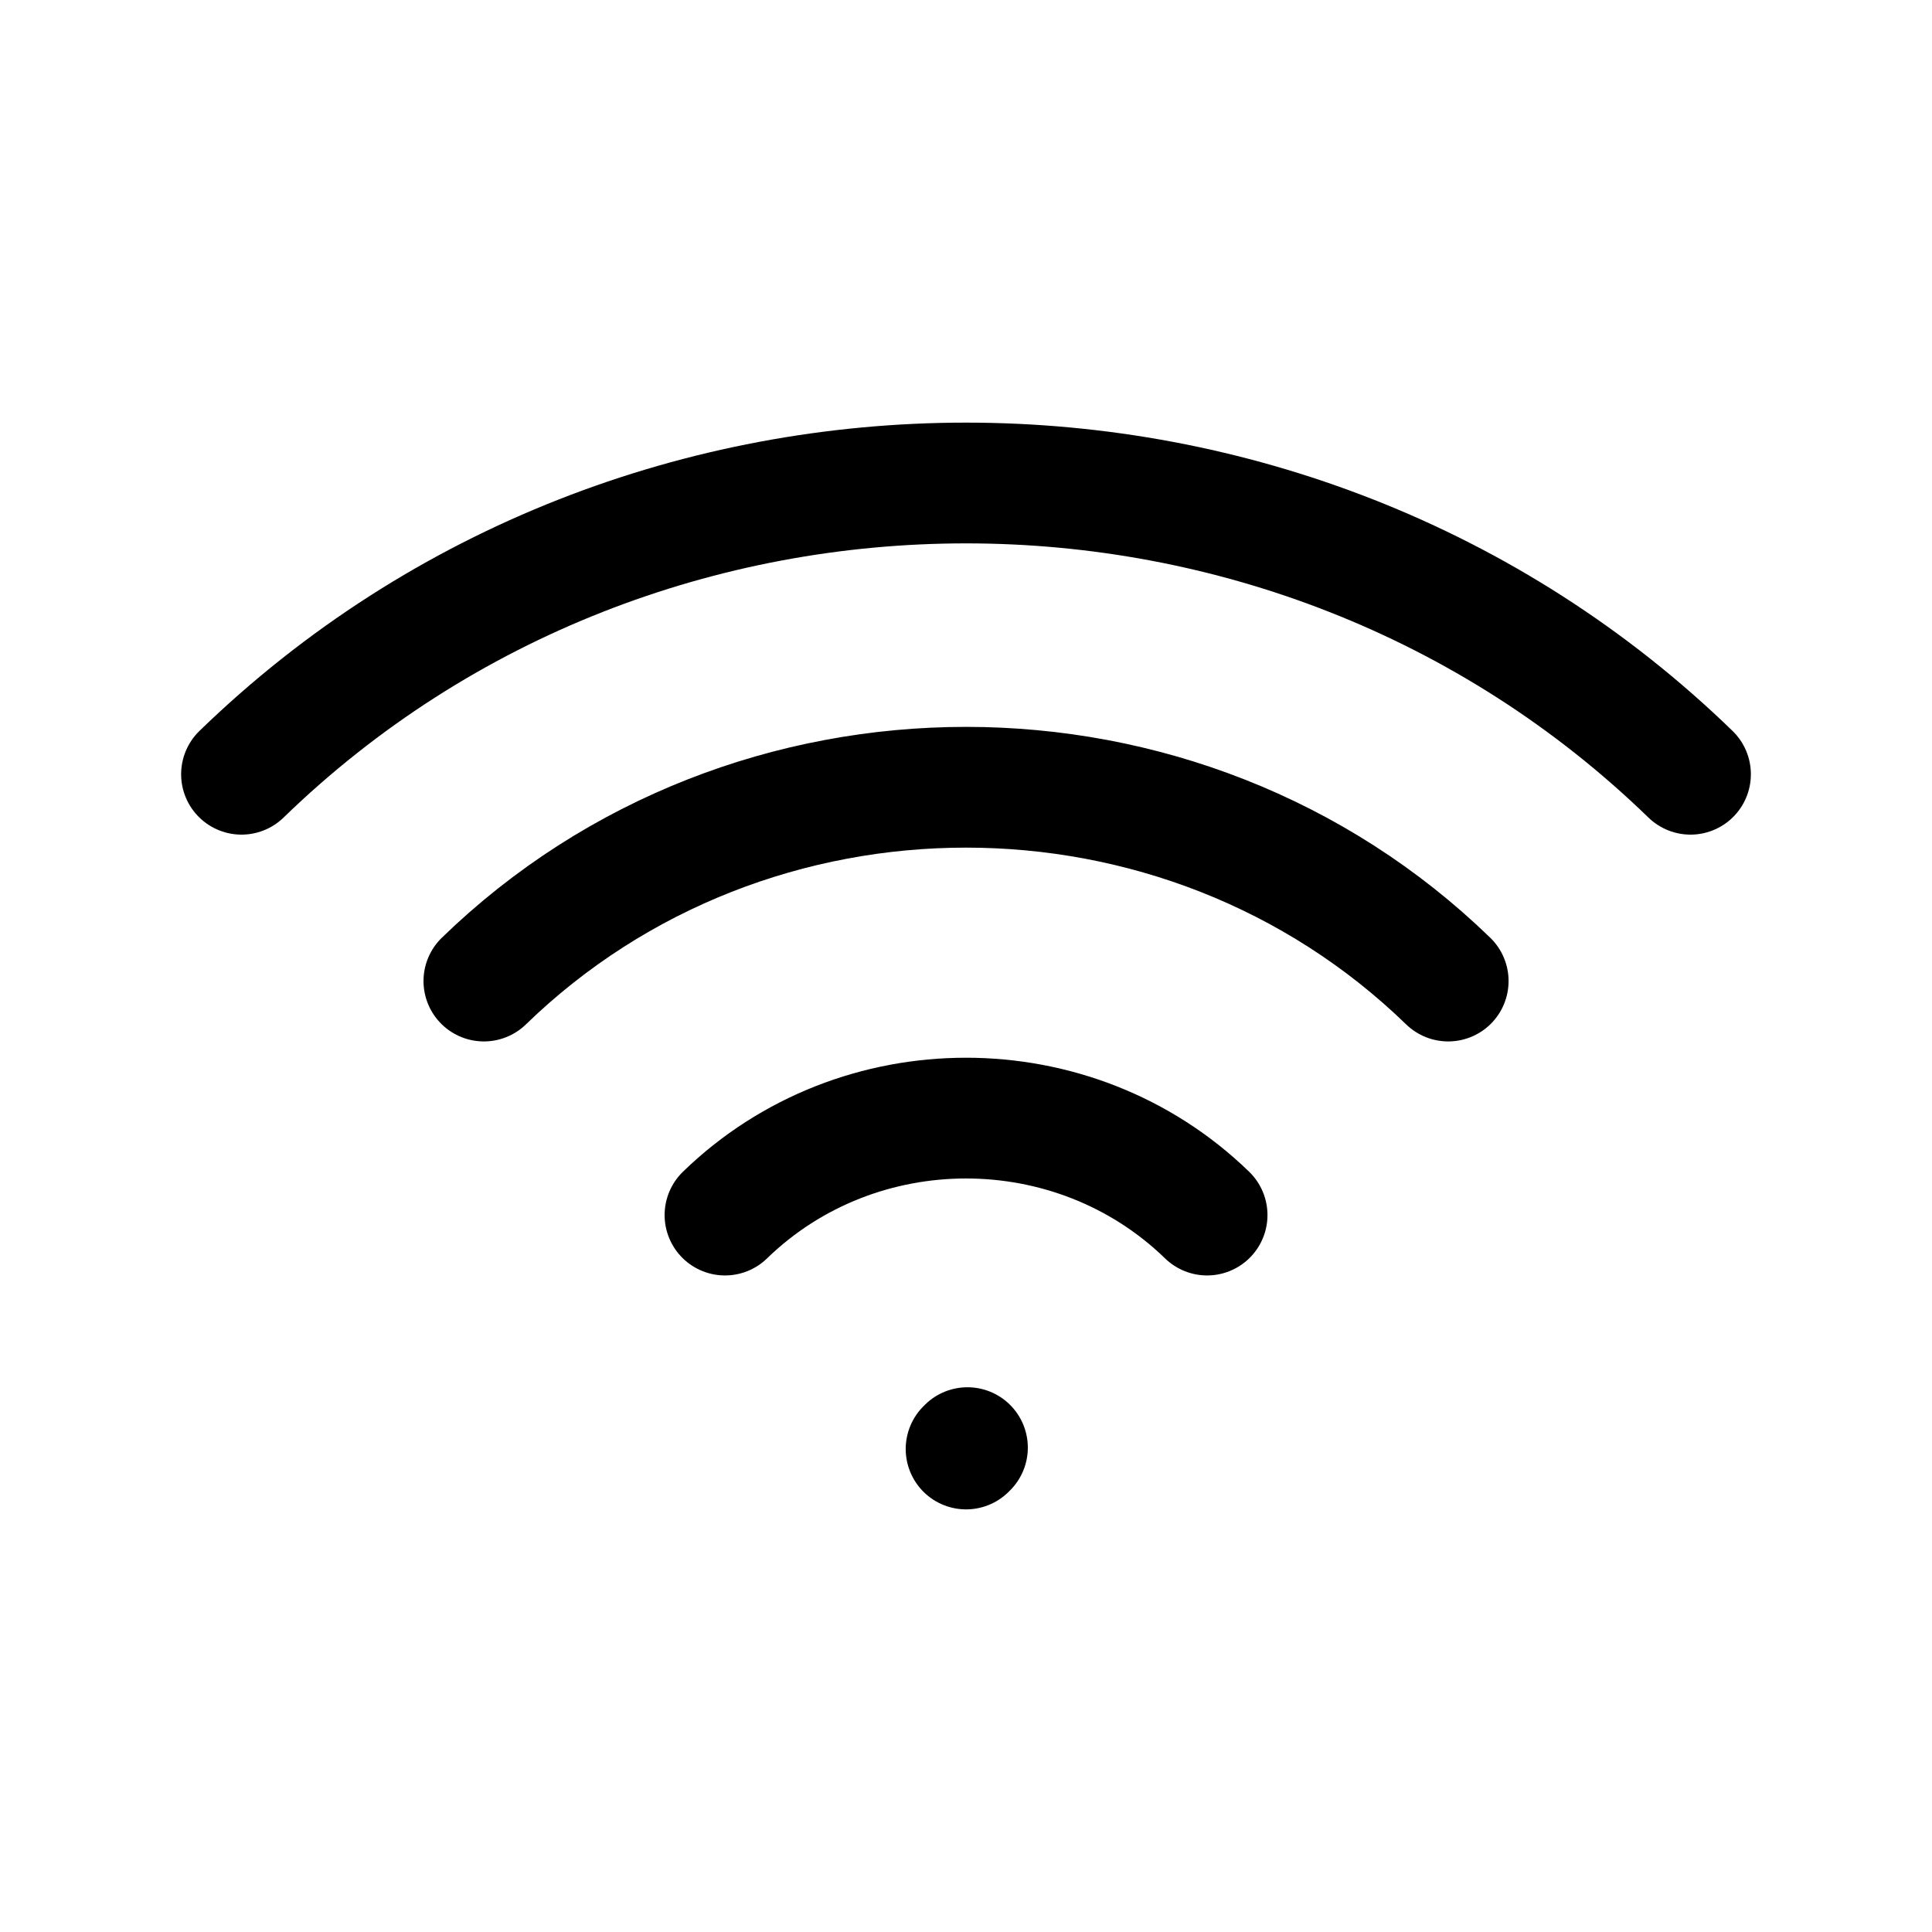 <svg width="24" height="24" viewBox="0 0 24 24" fill="none" xmlns="http://www.w3.org/2000/svg">
<path d="M6.011 12.187C9.319 8.977 14.682 8.977 17.99 12.187M9.006 15.094C10.66 13.488 13.341 13.488 14.995 15.094M12.001 18L12.018 17.983M3 9.618C7.971 4.794 16.029 4.794 21 9.618" stroke="black" stroke-width="1.5" stroke-linecap="round" stroke-linejoin="round"/>
</svg>

